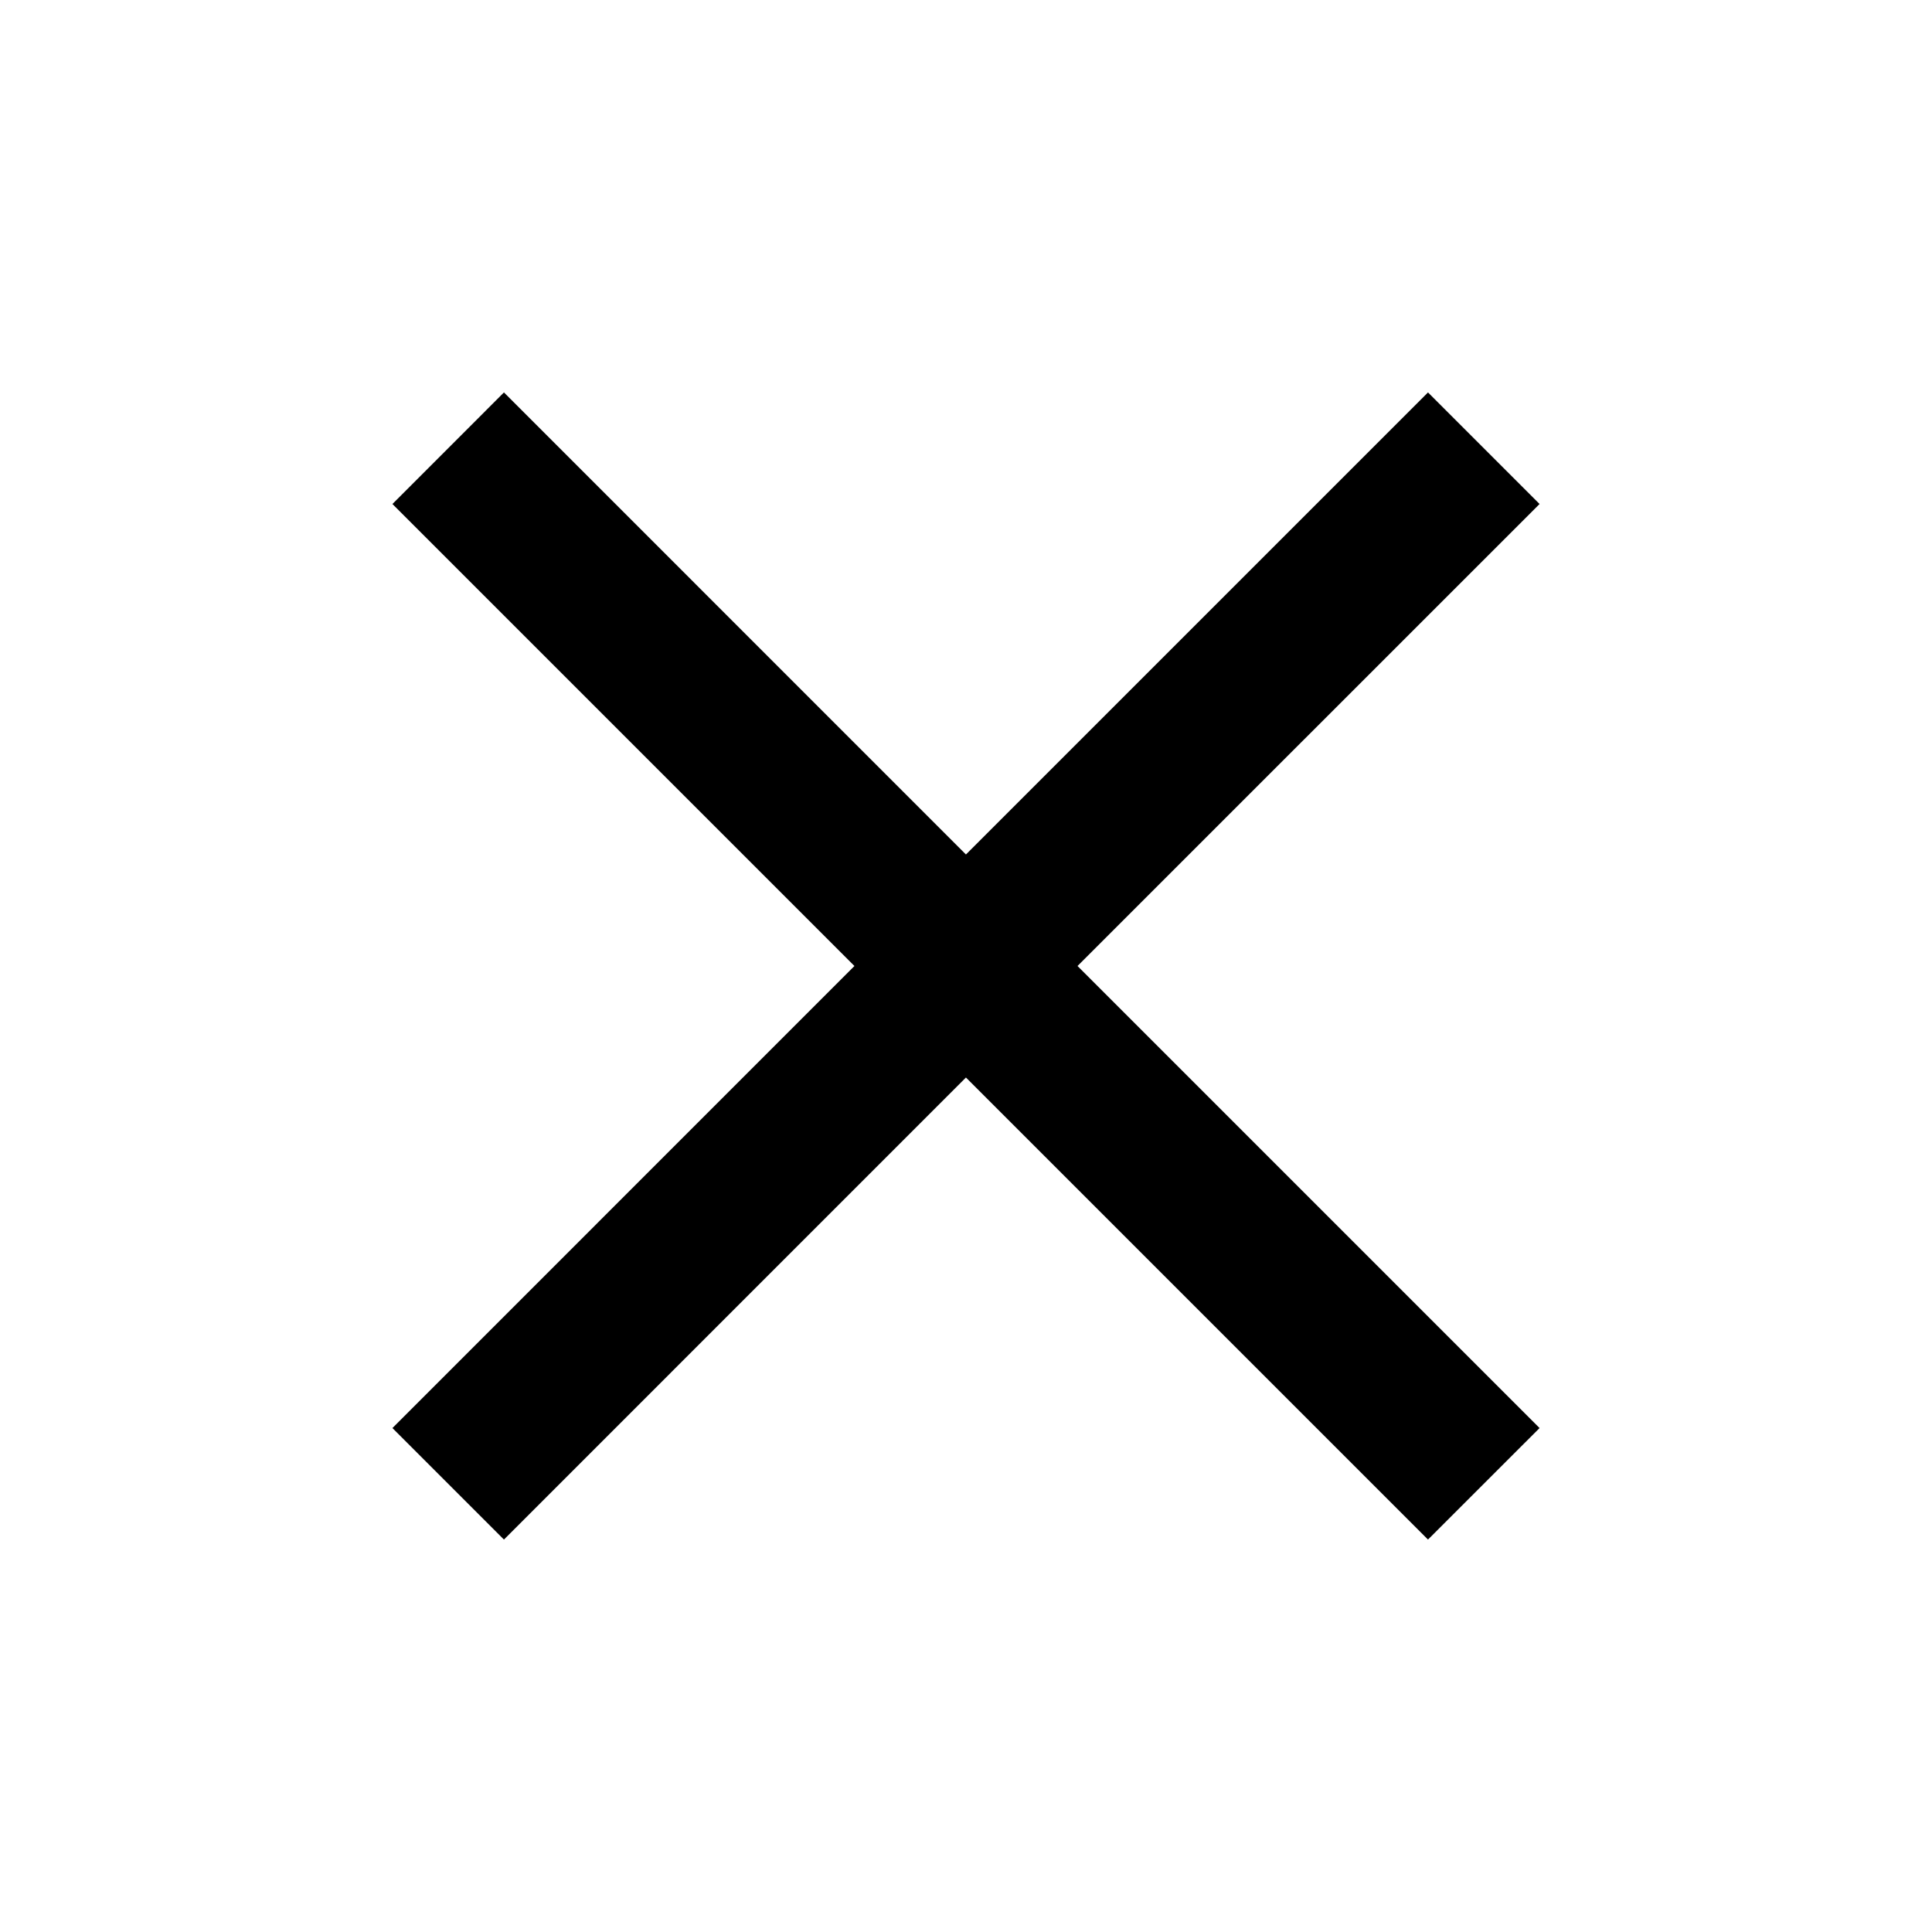 <svg width="64" height="64" viewBox="0 0 64 64" fill="#000000" xmlns="http://www.w3.org/2000/svg">
        <path fill-rule="evenodd"
            d="M47.304 13L31.998 28.306 16.694 13 13 16.696 28.304 32 13 47.306 16.694 51l15.304-15.306L47.304 51 51 47.306 35.694 32 51 16.696z" />
</svg>